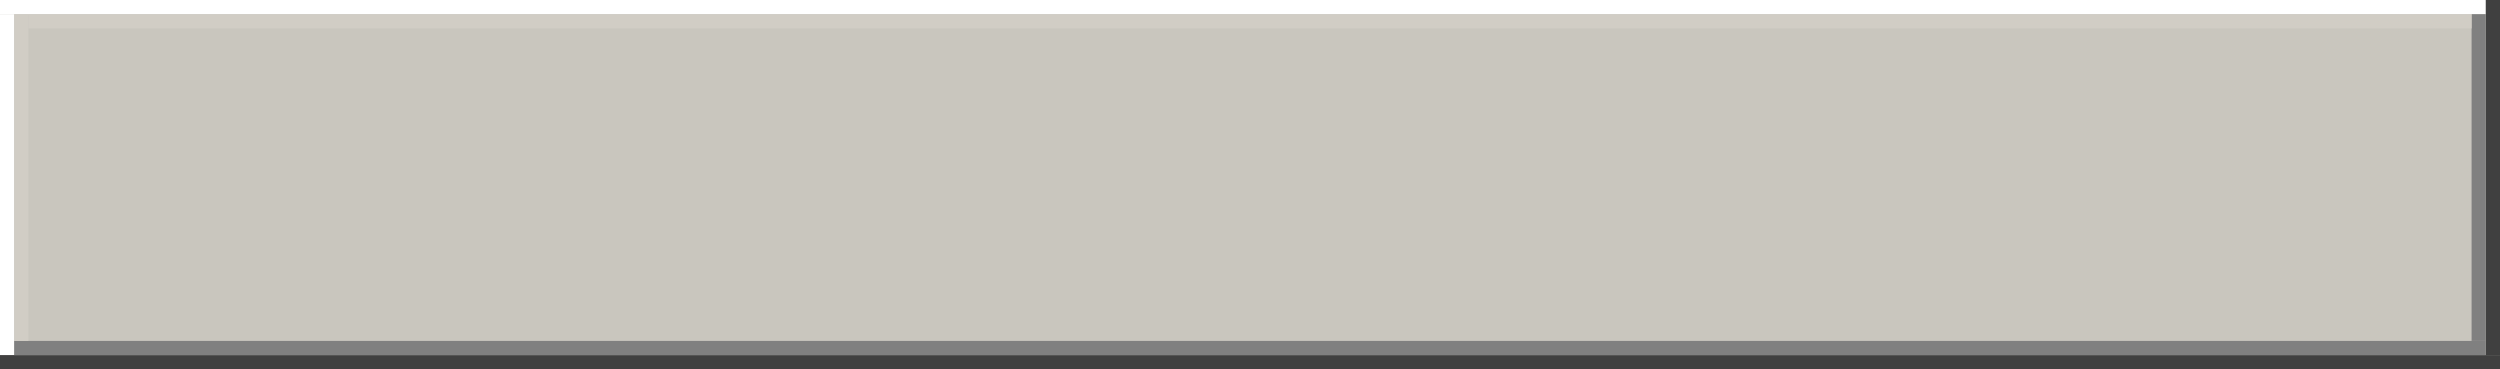 <?xml version="1.0" encoding="UTF-8" standalone="no"?>
<!-- Created with Inkscape (http://www.inkscape.org/) -->

<svg
   width="176"
   height="26"
   viewBox="0 0 176 26"
   version="1.1"
   id="svg5780"
   inkscape:version="1.3.2 (091e20ef0f, 2023-11-25, custom)"
   sodipodi:docname="cboxhover.svg"
   xmlns:inkscape="http://www.inkscape.org/namespaces/inkscape"
   xmlns:sodipodi="http://sodipodi.sourceforge.net/DTD/sodipodi-0.dtd"
   xmlns="http://www.w3.org/2000/svg"
   xmlns:svg="http://www.w3.org/2000/svg"
   xmlns:rdf="http://www.w3.org/1999/02/22-rdf-syntax-ns#"
   xmlns:cc="http://creativecommons.org/ns#"
   xmlns:dc="http://purl.org/dc/elements/1.1/">
  <sodipodi:namedview
     id="base"
     pagecolor="#d1d1d1"
     bordercolor="#666666"
     borderopacity="1.0"
     inkscape:pageopacity="0.0"
     inkscape:pageshadow="2"
     inkscape:zoom="45.254837"
     inkscape:cx="1.4031649"
     inkscape:cy="5.2259607"
     inkscape:document-units="px"
     inkscape:current-layer="layer1"
     showgrid="true"
     units="px"
     inkscape:pagecheckerboard="true"
     inkscape:showpageshadow="false"
     inkscape:snap-page="true"
     inkscape:window-width="1920"
     inkscape:window-height="1014"
     inkscape:window-x="0"
     inkscape:window-y="0"
     inkscape:window-maximized="1"
     showguides="true"
     inkscape:guide-bbox="true"
     inkscape:snap-bbox="true"
     inkscape:bbox-paths="true"
     inkscape:snap-nodes="true"
     inkscape:snap-grids="true"
     inkscape:bbox-nodes="true"
     inkscape:snap-global="true"
     fit-margin-top="0"
     fit-margin-left="0"
     fit-margin-right="0"
     fit-margin-bottom="0"
     inkscape:snap-bbox-edge-midpoints="true"
     inkscape:deskcolor="#d1d1d1">
    <inkscape:grid
       type="xygrid"
       id="grid832"
       originx="61"
       originy="4"
       spacingy="1"
       spacingx="1"
       units="px"
       visible="true" />
  </sodipodi:namedview>
  <defs
     id="defs5774" />
  <g
     inkscape:label="Layer 1"
     inkscape:groupmode="layer"
     id="layer1"
     transform="translate(61,-280.65)">
    <rect
       style="fill:#c9c6be;fill-opacity:1;stroke-width:0.112;stroke-miterlimit:4;stroke-dasharray:none"
       id="rect6325"
       width="176"
       height="26"
       x="-61"
       y="280.65" />
    <rect
       style="fill:#ffffff;fill-opacity:1;stroke-width:0.049;stroke-miterlimit:4;stroke-dasharray:none"
       id="rect6346"
       width="175"
       height="1"
       x="-61"
       y="280.65" />
    <rect
       y="281.65"
       x="-61"
       height="24"
       width="1"
       id="rect6348"
       style="fill:#ffffff;fill-opacity:1;stroke-width:0.024;stroke-miterlimit:4;stroke-dasharray:none" />
    <rect
       y="305.65"
       x="-61"
       height="1"
       width="176"
       id="rect6350"
       style="fill:#404040;fill-opacity:1;stroke-width:0.049;stroke-miterlimit:4;stroke-dasharray:none" />
    <rect
       style="fill:#404040;fill-opacity:1;stroke-width:0.024;stroke-miterlimit:4;stroke-dasharray:none"
       id="rect6352"
       width="1"
       height="25"
       x="114"
       y="280.65" />
    <rect
       style="fill:#808080;fill-opacity:1;stroke-width:0.049;stroke-miterlimit:4;stroke-dasharray:none"
       id="rect6354"
       width="174"
       height="1"
       x="-60"
       y="304.65" />
    <rect
       style="fill:#808080;fill-opacity:1;stroke-width:0.023;stroke-miterlimit:4;stroke-dasharray:none"
       id="rect6356"
       width="1"
       height="23"
       x="113"
       y="281.65" />
    <rect
       y="281.65"
       x="-60"
       height="23"
       width="1"
       id="rect1"
       style="fill:#d1cdc5;fill-opacity:1;stroke-width:0.024;stroke-miterlimit:4;stroke-dasharray:none" />
    <rect
       y="281.65"
       x="-59"
       height="1"
       width="172"
       id="rect2"
       style="fill:#d1cdc5;fill-opacity:1;stroke-width:0.024;stroke-miterlimit:4;stroke-dasharray:none" />
  </g>
</svg>

